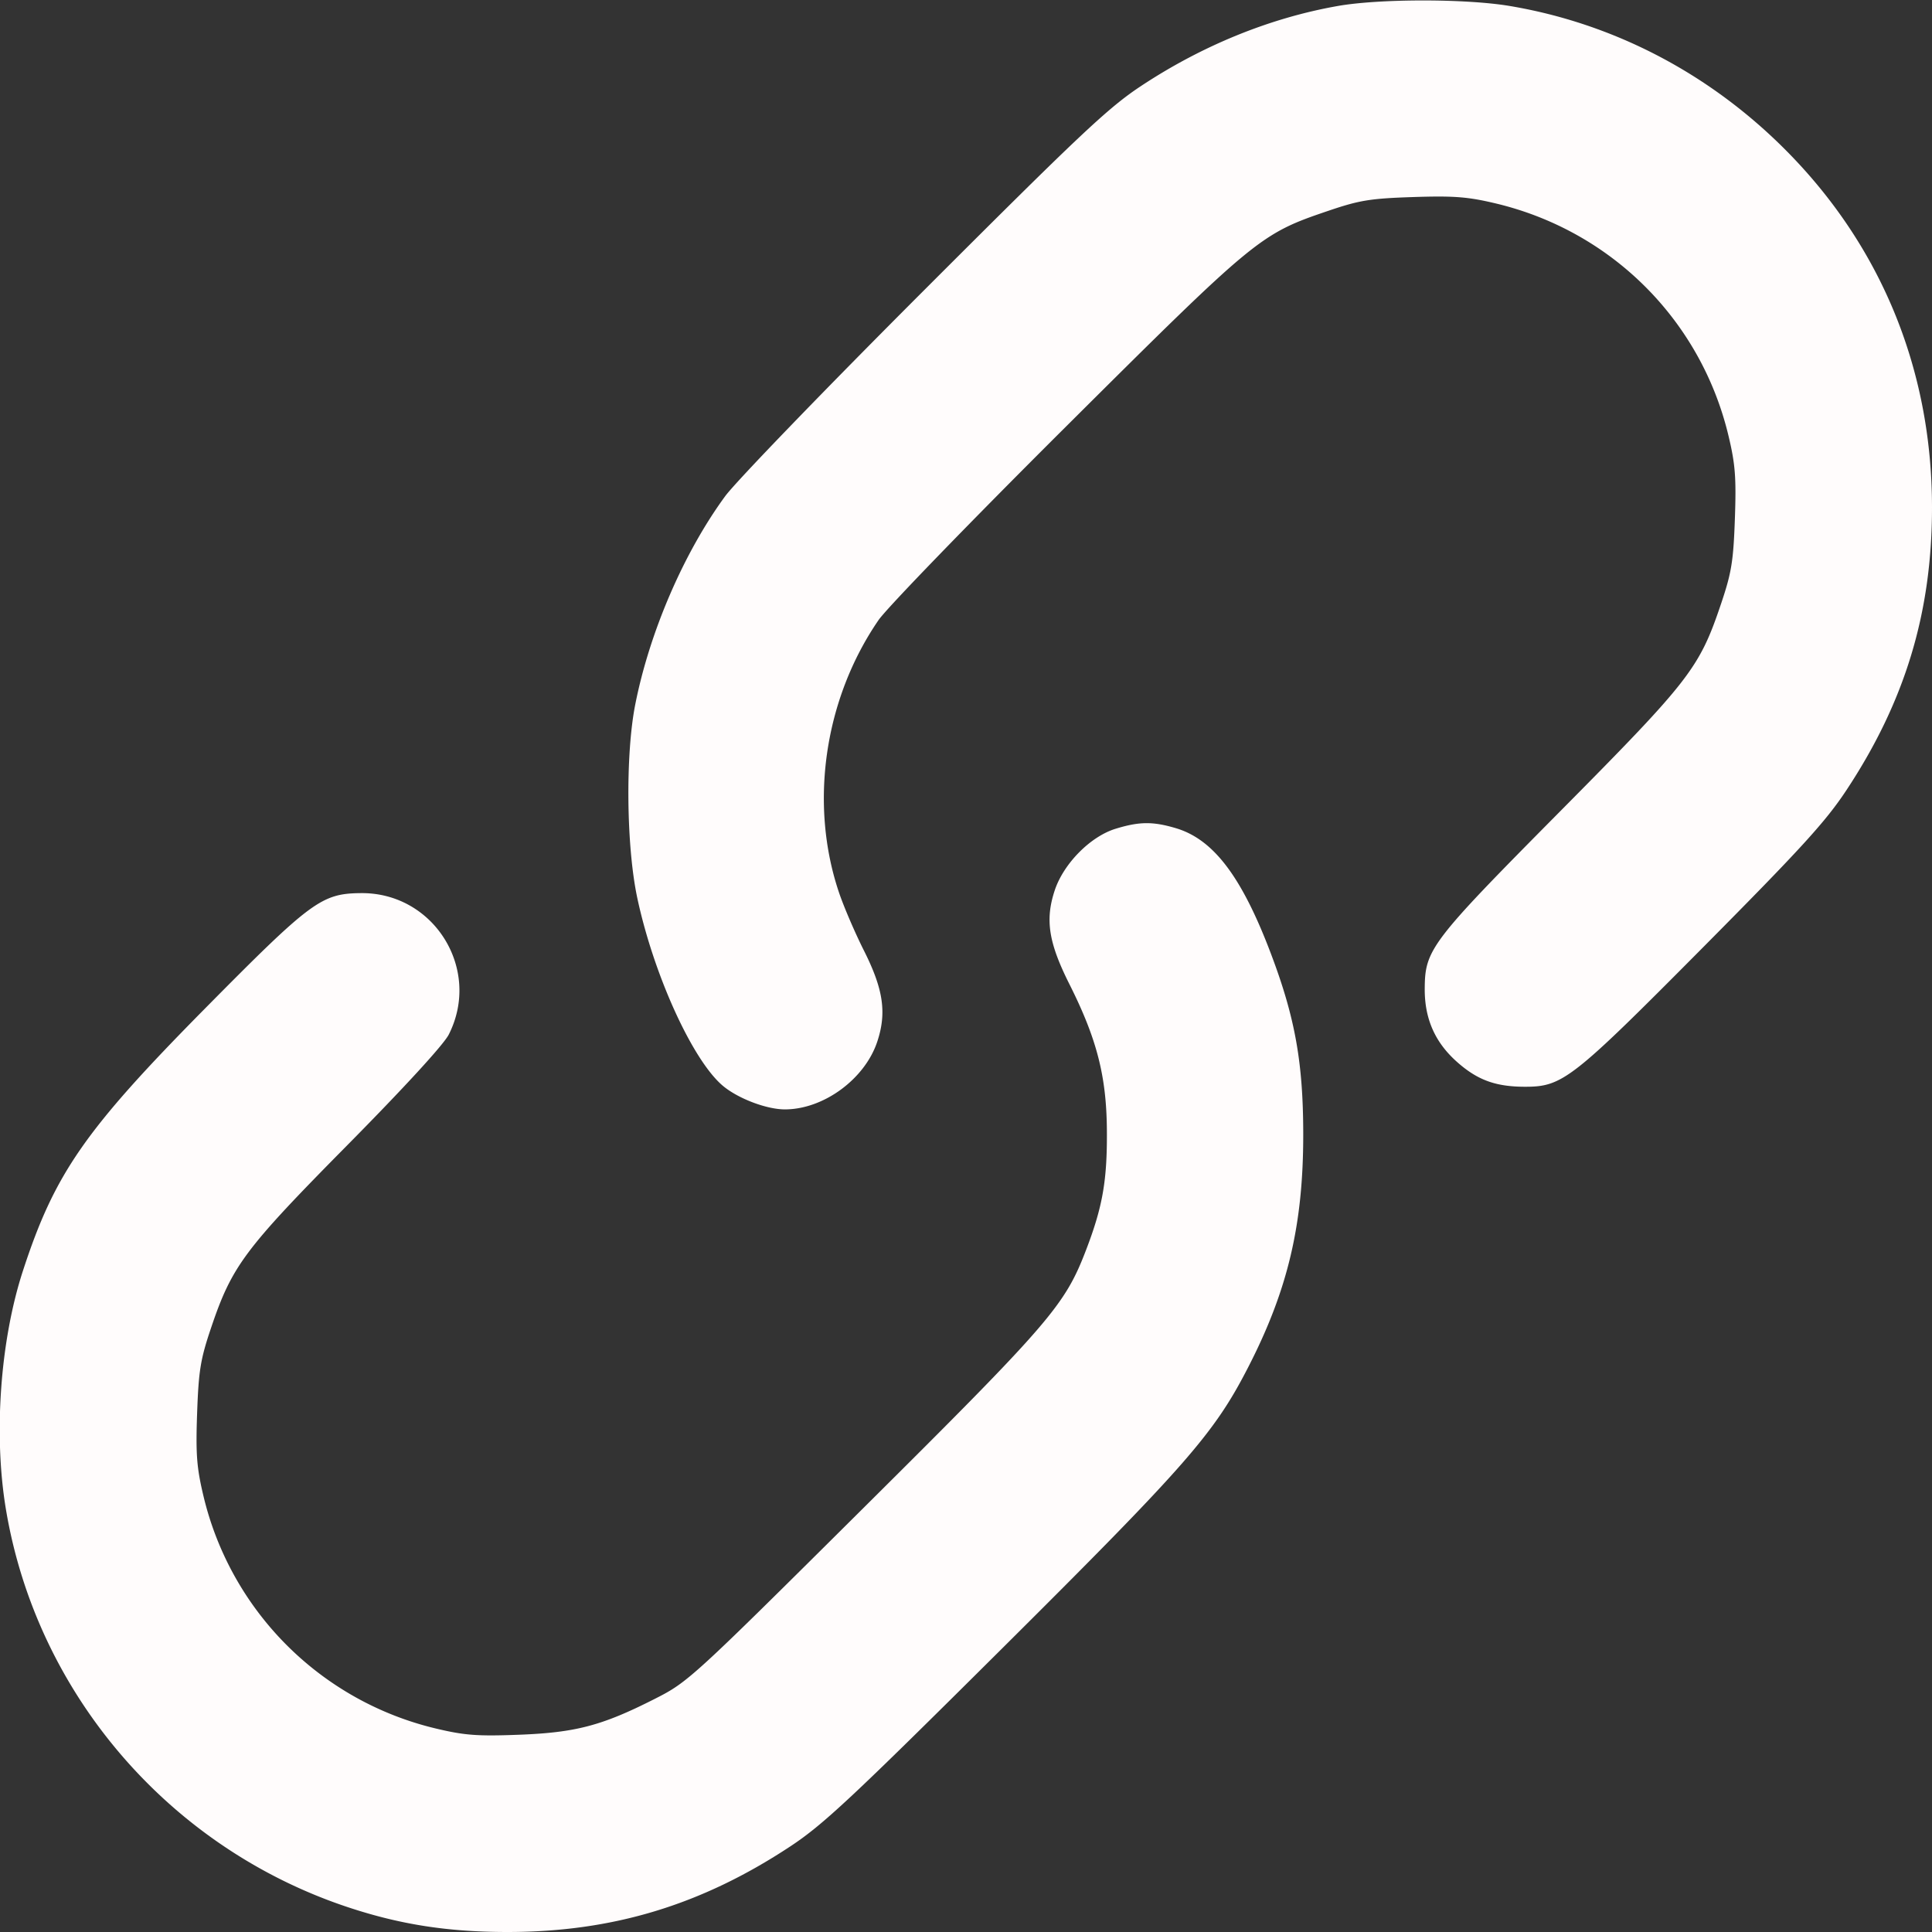 <svg xmlns="http://www.w3.org/2000/svg" width="512" height="512">
    <rect width="100%" height="100%" fill="#333333" stroke="none"/>
    <path d="M354.5 1.591c-17.875 3.154-35.73 10.402-51.937 21.084-8.82 5.813-15.942 12.511-57.661 54.229-26.18 26.178-49.907 50.746-52.727 54.596-10.963 14.965-20.039 35.997-23.833 55.23-2.628 13.322-2.366 37.626.552 51.27 4.343 20.305 14.566 42.804 22.562 49.655C195.433 291.062 203.093 294 208 294c10.245 0 21.185-8.019 24.482-17.945 2.541-7.652 1.628-13.894-3.535-24.152-2.326-4.622-5.273-11.467-6.548-15.212-8.016-23.531-4.008-51.353 10.427-72.369 2.2-3.202 24.626-26.349 49.837-51.438 50.363-50.12 51.281-50.875 69.337-57.009 8.297-2.819 11.147-3.282 22.5-3.654 10.803-.355 14.5-.069 21.877 1.688 30.692 7.31 54.385 30.963 61.695 61.591 1.805 7.565 2.074 11.073 1.689 22-.397 11.251-.889 14.278-3.661 22.5-5.77 17.118-8.212 20.267-42.759 55.125-34.189 34.497-35.709 36.487-35.772 46.875-.048 7.894 2.668 14.128 8.401 19.283 5.474 4.921 10.339 6.717 18.2 6.717 9.932 0 12.436-1.96 46.954-36.741 26.123-26.324 32.657-33.481 38.175-41.822C504.855 185.925 512 162.34 512 134.5c0-36.902-13.767-70.062-39.718-95.664-20.059-19.791-45.082-32.7-72.208-37.254-11.623-1.951-34.492-1.946-45.574.009m-58.86 218.041c-6.675 2.05-13.768 9.227-16.122 16.313-2.591 7.802-1.645 13.851 3.89 24.872 7.283 14.502 9.82 24.387 9.928 38.683.101 13.296-1.102 20.234-5.497 31.709-5.657 14.769-9.432 19.146-58.968 68.374-45.686 45.403-46.504 46.151-55.371 50.649-13.978 7.091-20.916 8.921-36 9.494-11 .418-14.385.163-22-1.654A83.083 83.083 0 0 1 53.928 396.5c-1.805-7.565-2.074-11.073-1.689-22 .397-11.251.889-14.278 3.661-22.5 5.561-16.499 8.793-20.837 36.126-48.5 15.102-15.283 25.554-26.678 26.894-29.318 8.766-17.279-3.886-37.678-23.256-37.495-10.47.098-13.18 2.101-41.223 30.466-31.963 32.331-39.942 43.814-48.353 69.591-6.055 18.555-7.831 43.52-4.506 63.33 8.21 48.911 43.361 89.728 90.774 105.407 13.802 4.564 26.44 6.519 42.144 6.519 27.822 0 51.372-7.129 74.937-22.686 8.713-5.752 16.21-12.756 55.902-52.228 49.219-48.948 56.401-57.152 65.444-74.759 10.521-20.482 14.614-37.832 14.587-61.827-.021-18.82-2.14-30.711-8.46-47.482-7.763-20.601-15.279-30.565-25.298-33.541-6.106-1.813-9.678-1.778-15.972.155" fill="#fffcfc" fill-rule="evenodd"/>
</svg>
